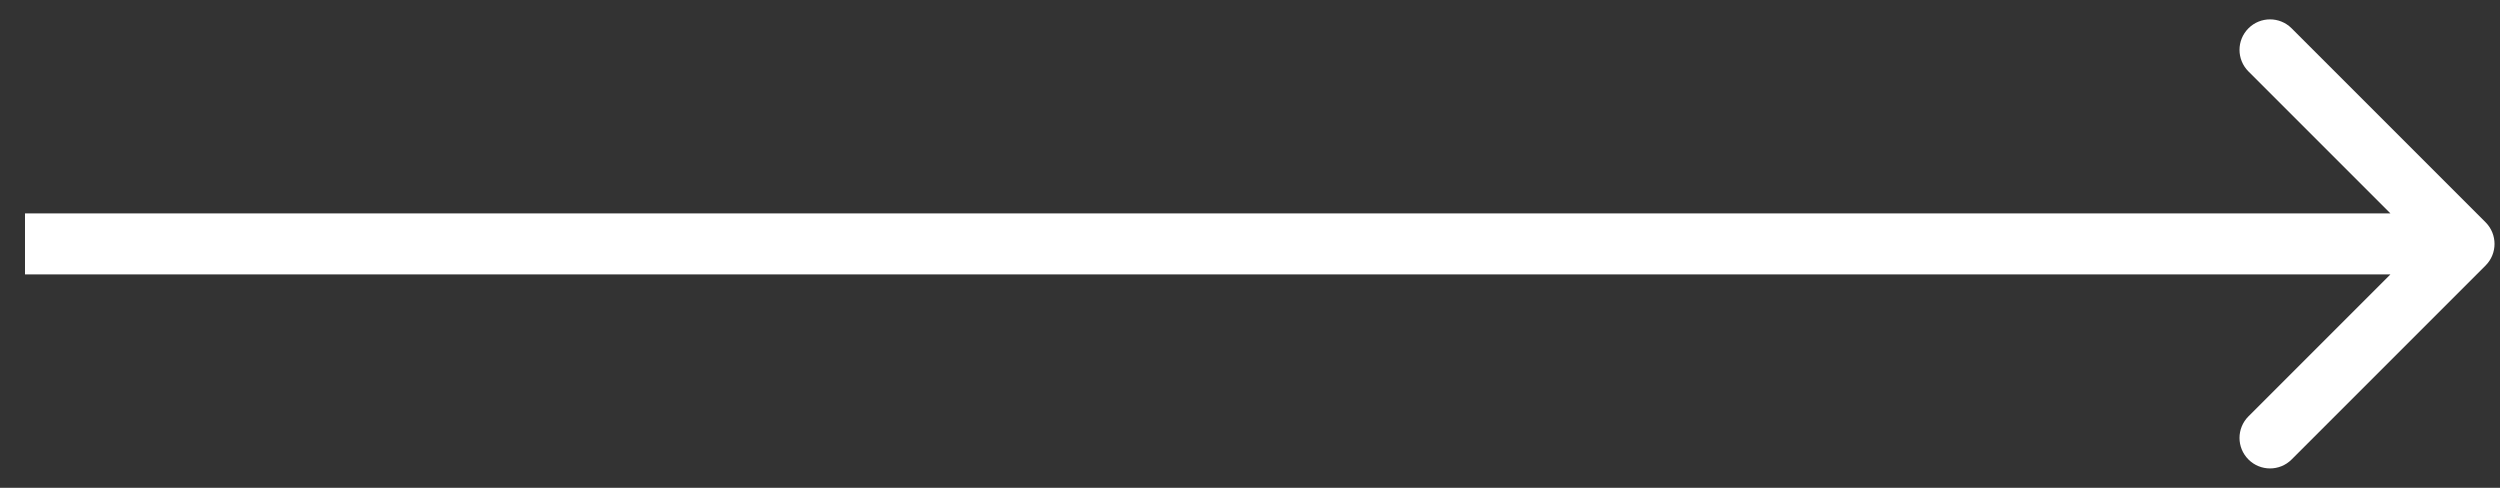 <svg width="41" height="8" viewBox="0 0 41 8" fill="none" xmlns="http://www.w3.org/2000/svg">
<rect x="0" y="0" width="41" height="8" fill="#333333" stroke="none"/>
<path d="M40.764 4.354C40.959 4.158 40.959 3.842 40.764 3.646L37.582 0.464C37.387 0.269 37.07 0.269 36.875 0.464C36.679 0.66 36.679 0.976 36.875 1.172L39.703 4L36.875 6.828C36.679 7.024 36.679 7.34 36.875 7.536C37.07 7.731 37.387 7.731 37.582 7.536L40.764 4.354ZM0.41 4.5H40.41V3.5H0.41V4.5Z" fill="white"/>
</svg>

